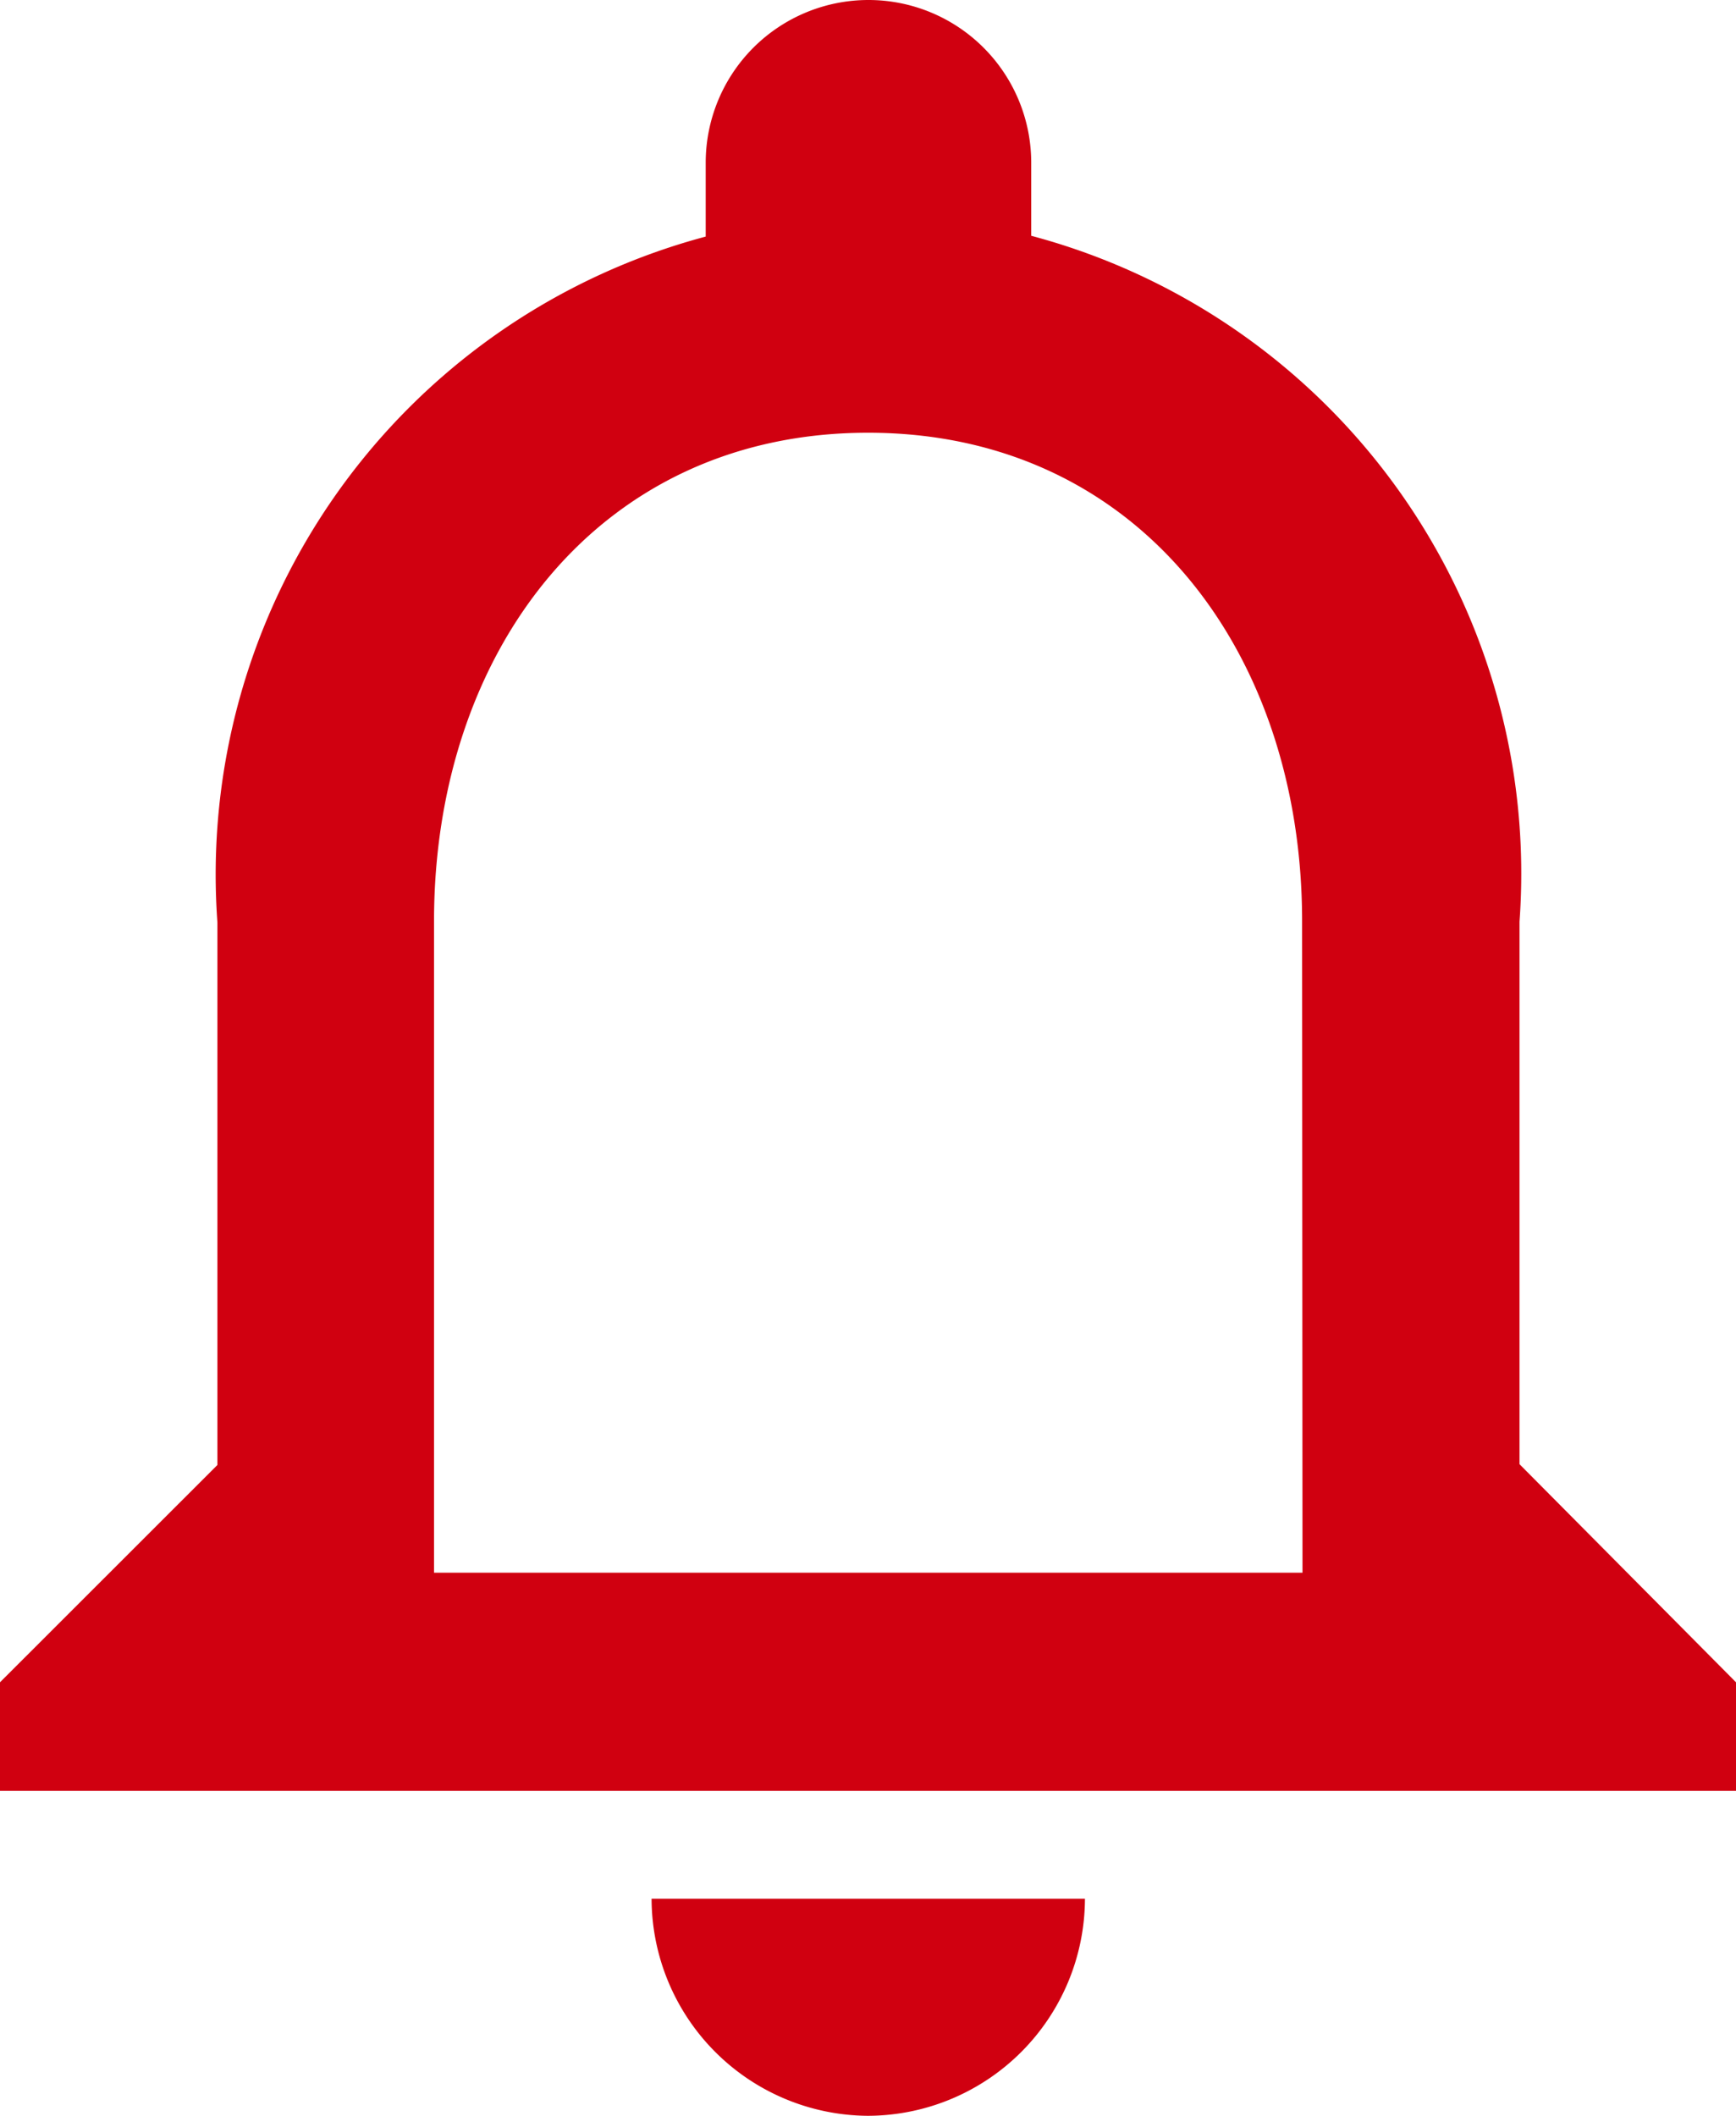 <svg xmlns="http://www.w3.org/2000/svg" width="13.055" height="15.91" viewBox="0 0 13.055 15.91">
  <path id="Icon_material-notifications-none" data-name="Icon material-notifications-none" d="M12.527,19.66a1.637,1.637,0,0,0,1.632-1.632H10.9A1.637,1.637,0,0,0,12.527,19.66Zm4.9-4.9v-4.08a4.963,4.963,0,0,0-3.672-5.157V4.974a1.224,1.224,0,0,0-2.448,0v.555a4.965,4.965,0,0,0-3.672,5.157v4.08L6,16.4v.816H19.055V16.4Zm-1.632.816H9.264v-4.9c0-2.023,1.232-3.672,3.264-3.672s3.264,1.648,3.264,3.672Z" transform="translate(-6 -3.75)" fill="#d00010"/>
</svg>
